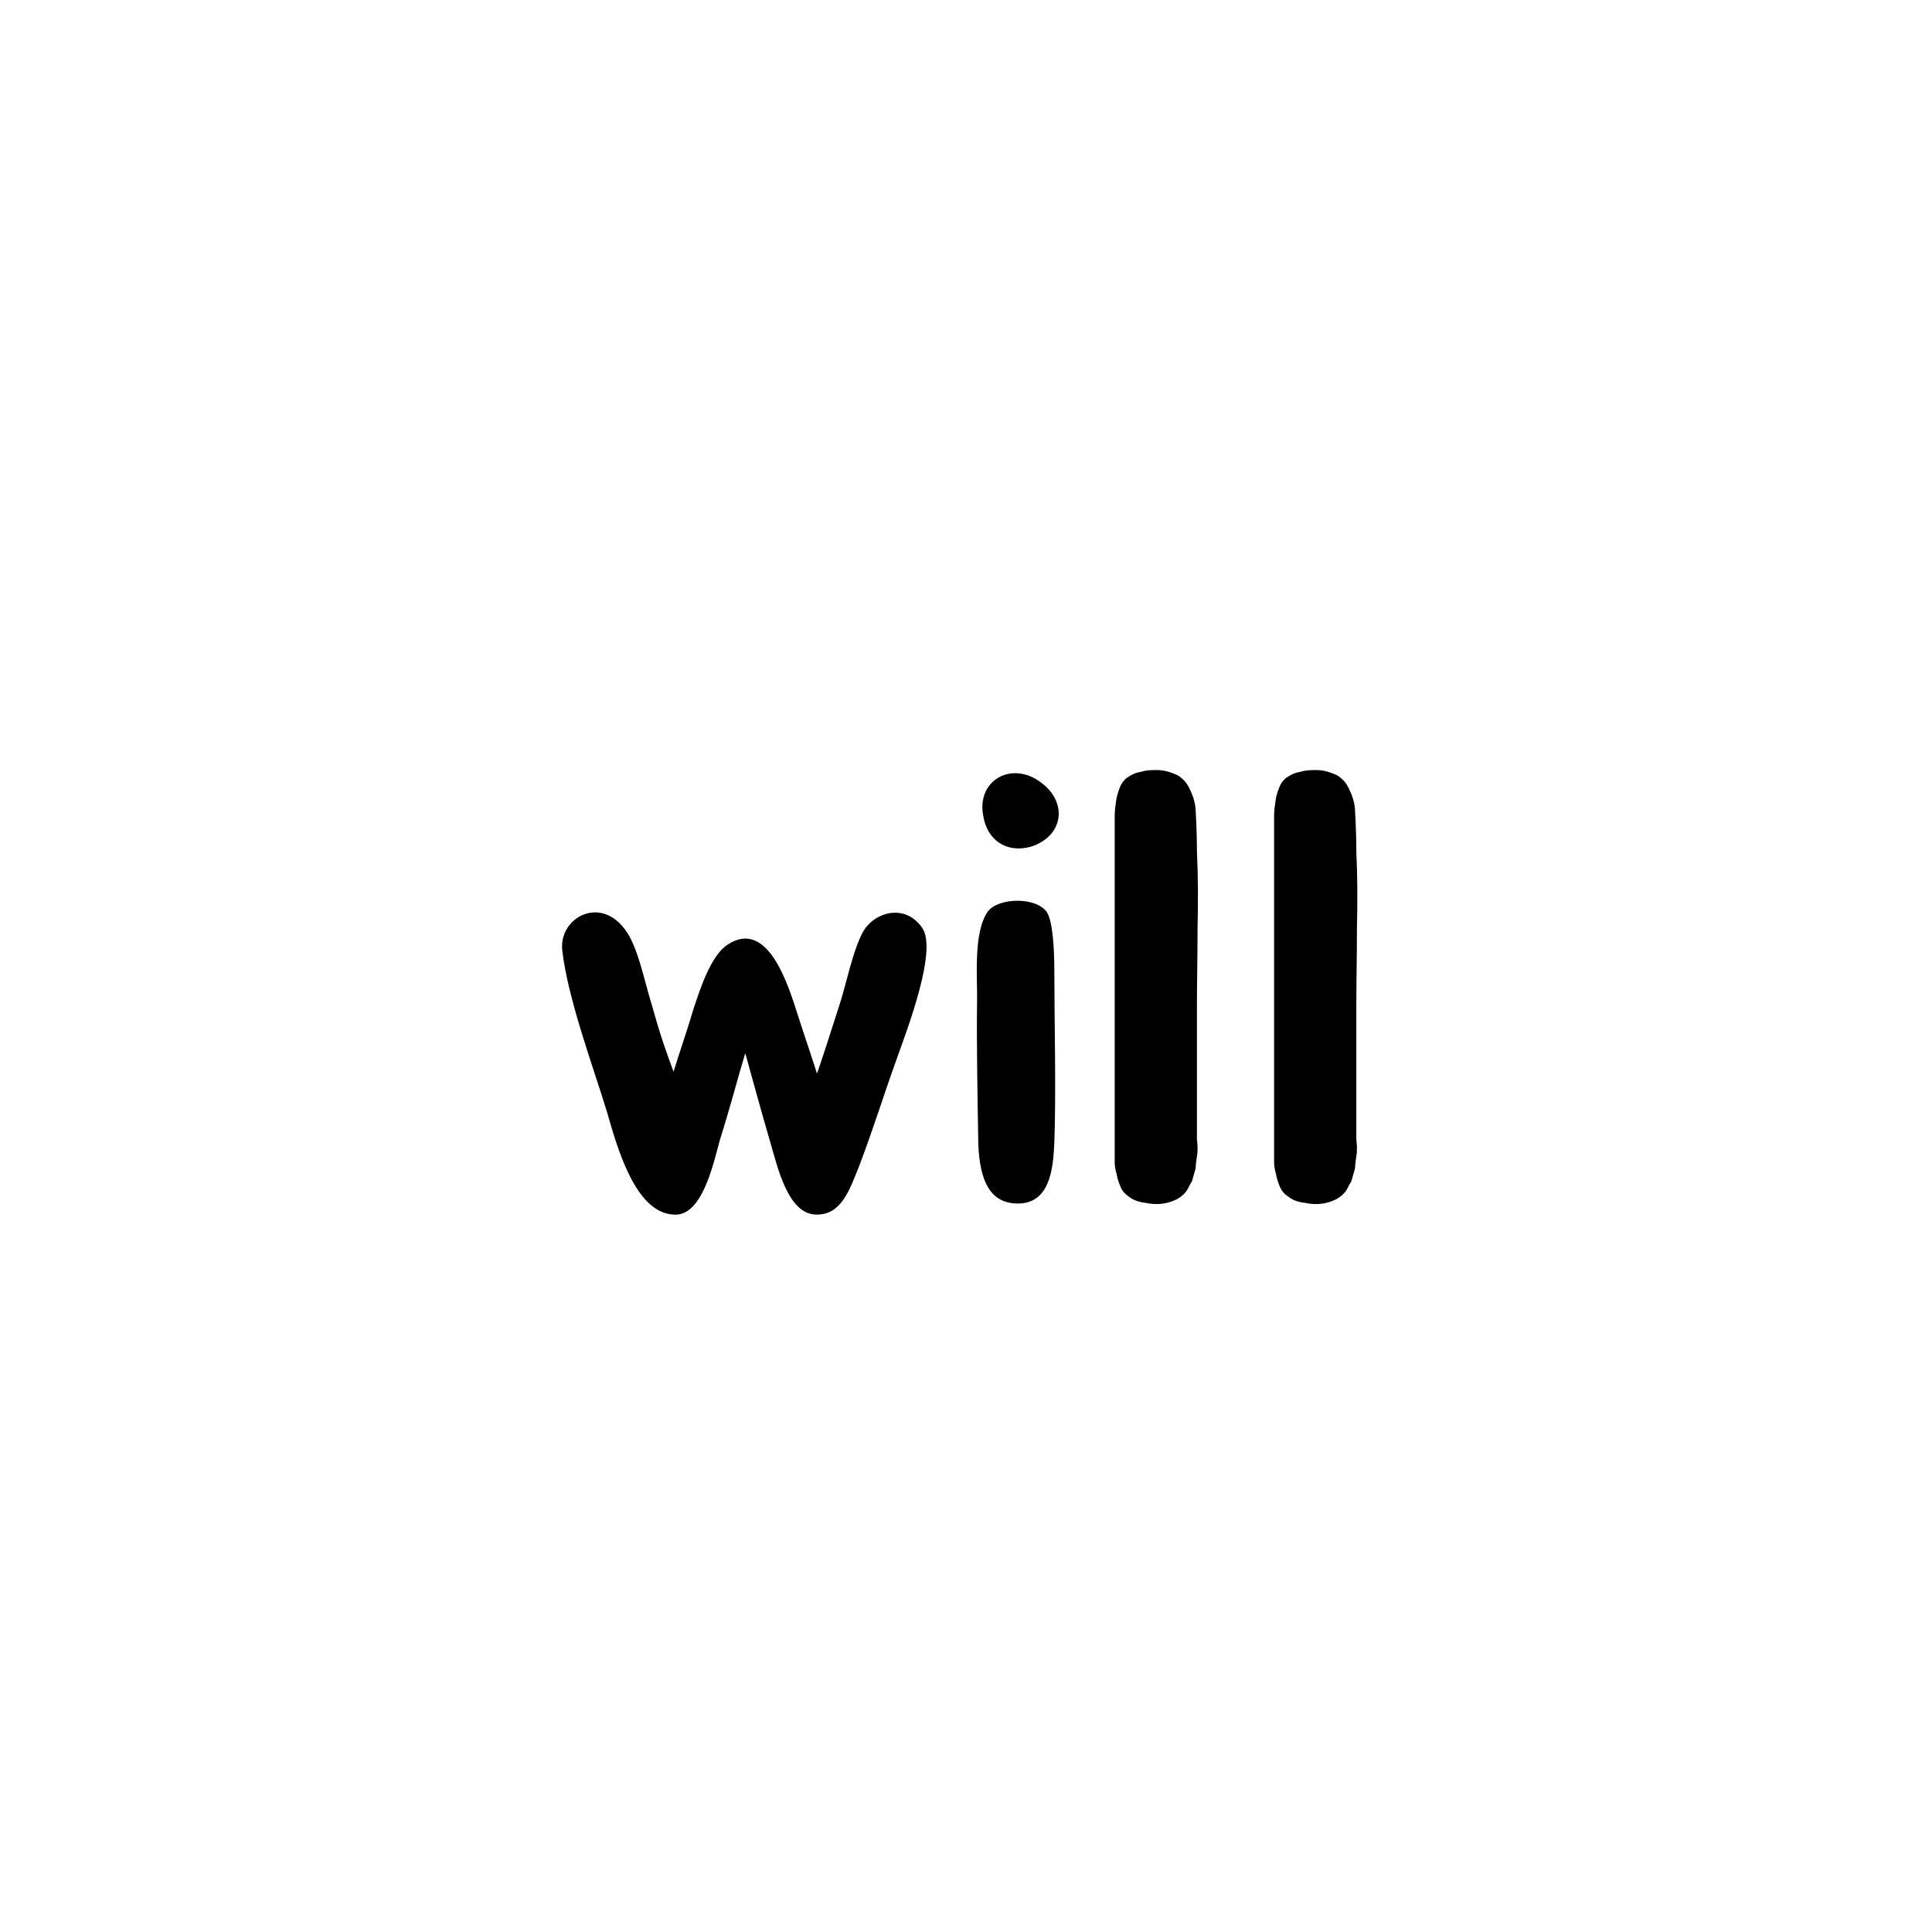 <svg width="300" height="300" viewBox="0 0 300 300" fill="none" xmlns="http://www.w3.org/2000/svg">
<rect width="300" height="300" fill="white"/>
<path d="M143.183 144.056C145.583 147.416 141.071 159.32 139.247 164.408C137.135 170.264 135.695 175.064 133.391 181.112C131.951 184.664 130.703 188.6 126.863 188.6C122.447 188.696 120.815 181.496 119.663 177.56C118.031 171.992 116.783 167.288 115.727 163.544C114.575 167.288 113.519 171.512 111.791 176.984C110.735 180.824 109.007 188.984 104.591 188.6C98.543 188.312 95.759 177.848 94.223 172.568C92.111 165.656 88.175 155.096 87.311 147.608C86.735 142.616 92.975 139.064 96.911 144.152C99.023 146.744 99.983 152.12 101.327 156.44C102.671 161.24 103.535 163.544 104.591 166.424C105.455 163.544 106.319 161.24 107.759 156.44C108.815 153.272 110.447 148.28 113.039 146.648C118.799 142.904 121.967 151.64 123.503 156.44C125.135 161.528 125.903 163.64 126.863 166.712C127.919 163.64 128.591 161.528 130.223 156.44C131.375 153.08 132.431 147.32 134.159 144.44C135.983 141.56 140.591 140.312 143.183 144.056ZM163.717 150.872C163.717 157.976 164.005 169.592 163.717 177.464C163.525 181.304 163.141 187.16 157.669 186.872C153.733 186.68 152.101 183.32 151.909 177.56C151.813 171.608 151.621 161.72 151.717 155.672C151.813 152.12 151.045 144.728 153.445 141.464C155.173 139.352 160.933 139.256 162.565 141.656C163.525 143.192 163.717 147.704 163.717 150.872ZM160.069 131.48C156.133 132.536 153.253 130.328 152.677 126.68C151.621 121.208 156.997 118.136 161.509 121.4C165.925 124.568 165.157 129.848 160.069 131.48ZM185.858 179.576C185.762 180.248 185.666 180.824 185.666 181.4L185.09 183.416C184.994 183.608 184.898 183.8 184.802 183.896L184.514 184.472C184.13 185.24 183.458 185.816 182.786 186.2C181.25 186.968 179.618 187.16 177.89 186.776C176.834 186.68 175.874 186.296 175.298 185.816C174.722 185.432 174.242 184.952 173.954 184.184C173.666 183.512 173.474 182.84 173.378 182.264C173.186 181.592 173.09 181.016 173.09 180.536V126.776C173.09 125.912 173.186 125.24 173.282 124.568C173.378 123.704 173.57 123.128 173.858 122.36C174.05 121.784 174.434 121.208 174.914 120.824C175.586 120.344 176.354 119.96 177.122 119.864C177.986 119.576 178.754 119.576 179.714 119.576C180.674 119.576 181.73 119.864 182.786 120.344C183.65 120.824 184.322 121.592 184.706 122.456C185.282 123.608 185.666 124.856 185.666 126.008C185.762 127.256 185.858 130.52 185.858 131.768V132.152C186.05 136.28 186.05 139.832 185.954 144.248C185.954 148.568 185.858 152.6 185.858 156.536V176.696C185.858 177.176 185.954 177.656 185.954 178.136C185.954 178.712 185.954 179.096 185.858 179.576ZM210.608 179.576C210.512 180.248 210.416 180.824 210.416 181.4L209.84 183.416C209.744 183.608 209.648 183.8 209.552 183.896L209.264 184.472C208.88 185.24 208.208 185.816 207.536 186.2C206 186.968 204.368 187.16 202.64 186.776C201.584 186.68 200.624 186.296 200.048 185.816C199.472 185.432 198.992 184.952 198.704 184.184C198.416 183.512 198.224 182.84 198.128 182.264C197.936 181.592 197.84 181.016 197.84 180.536V126.776C197.84 125.912 197.936 125.24 198.032 124.568C198.128 123.704 198.32 123.128 198.608 122.36C198.8 121.784 199.184 121.208 199.664 120.824C200.336 120.344 201.104 119.96 201.872 119.864C202.736 119.576 203.504 119.576 204.464 119.576C205.424 119.576 206.48 119.864 207.536 120.344C208.4 120.824 209.072 121.592 209.456 122.456C210.032 123.608 210.416 124.856 210.416 126.008C210.512 127.256 210.608 130.52 210.608 131.768V132.152C210.8 136.28 210.8 139.832 210.704 144.248C210.704 148.568 210.608 152.6 210.608 156.536V176.696C210.608 177.176 210.704 177.656 210.704 178.136C210.704 178.712 210.704 179.096 210.608 179.576Z" fill="black"/>
</svg>
